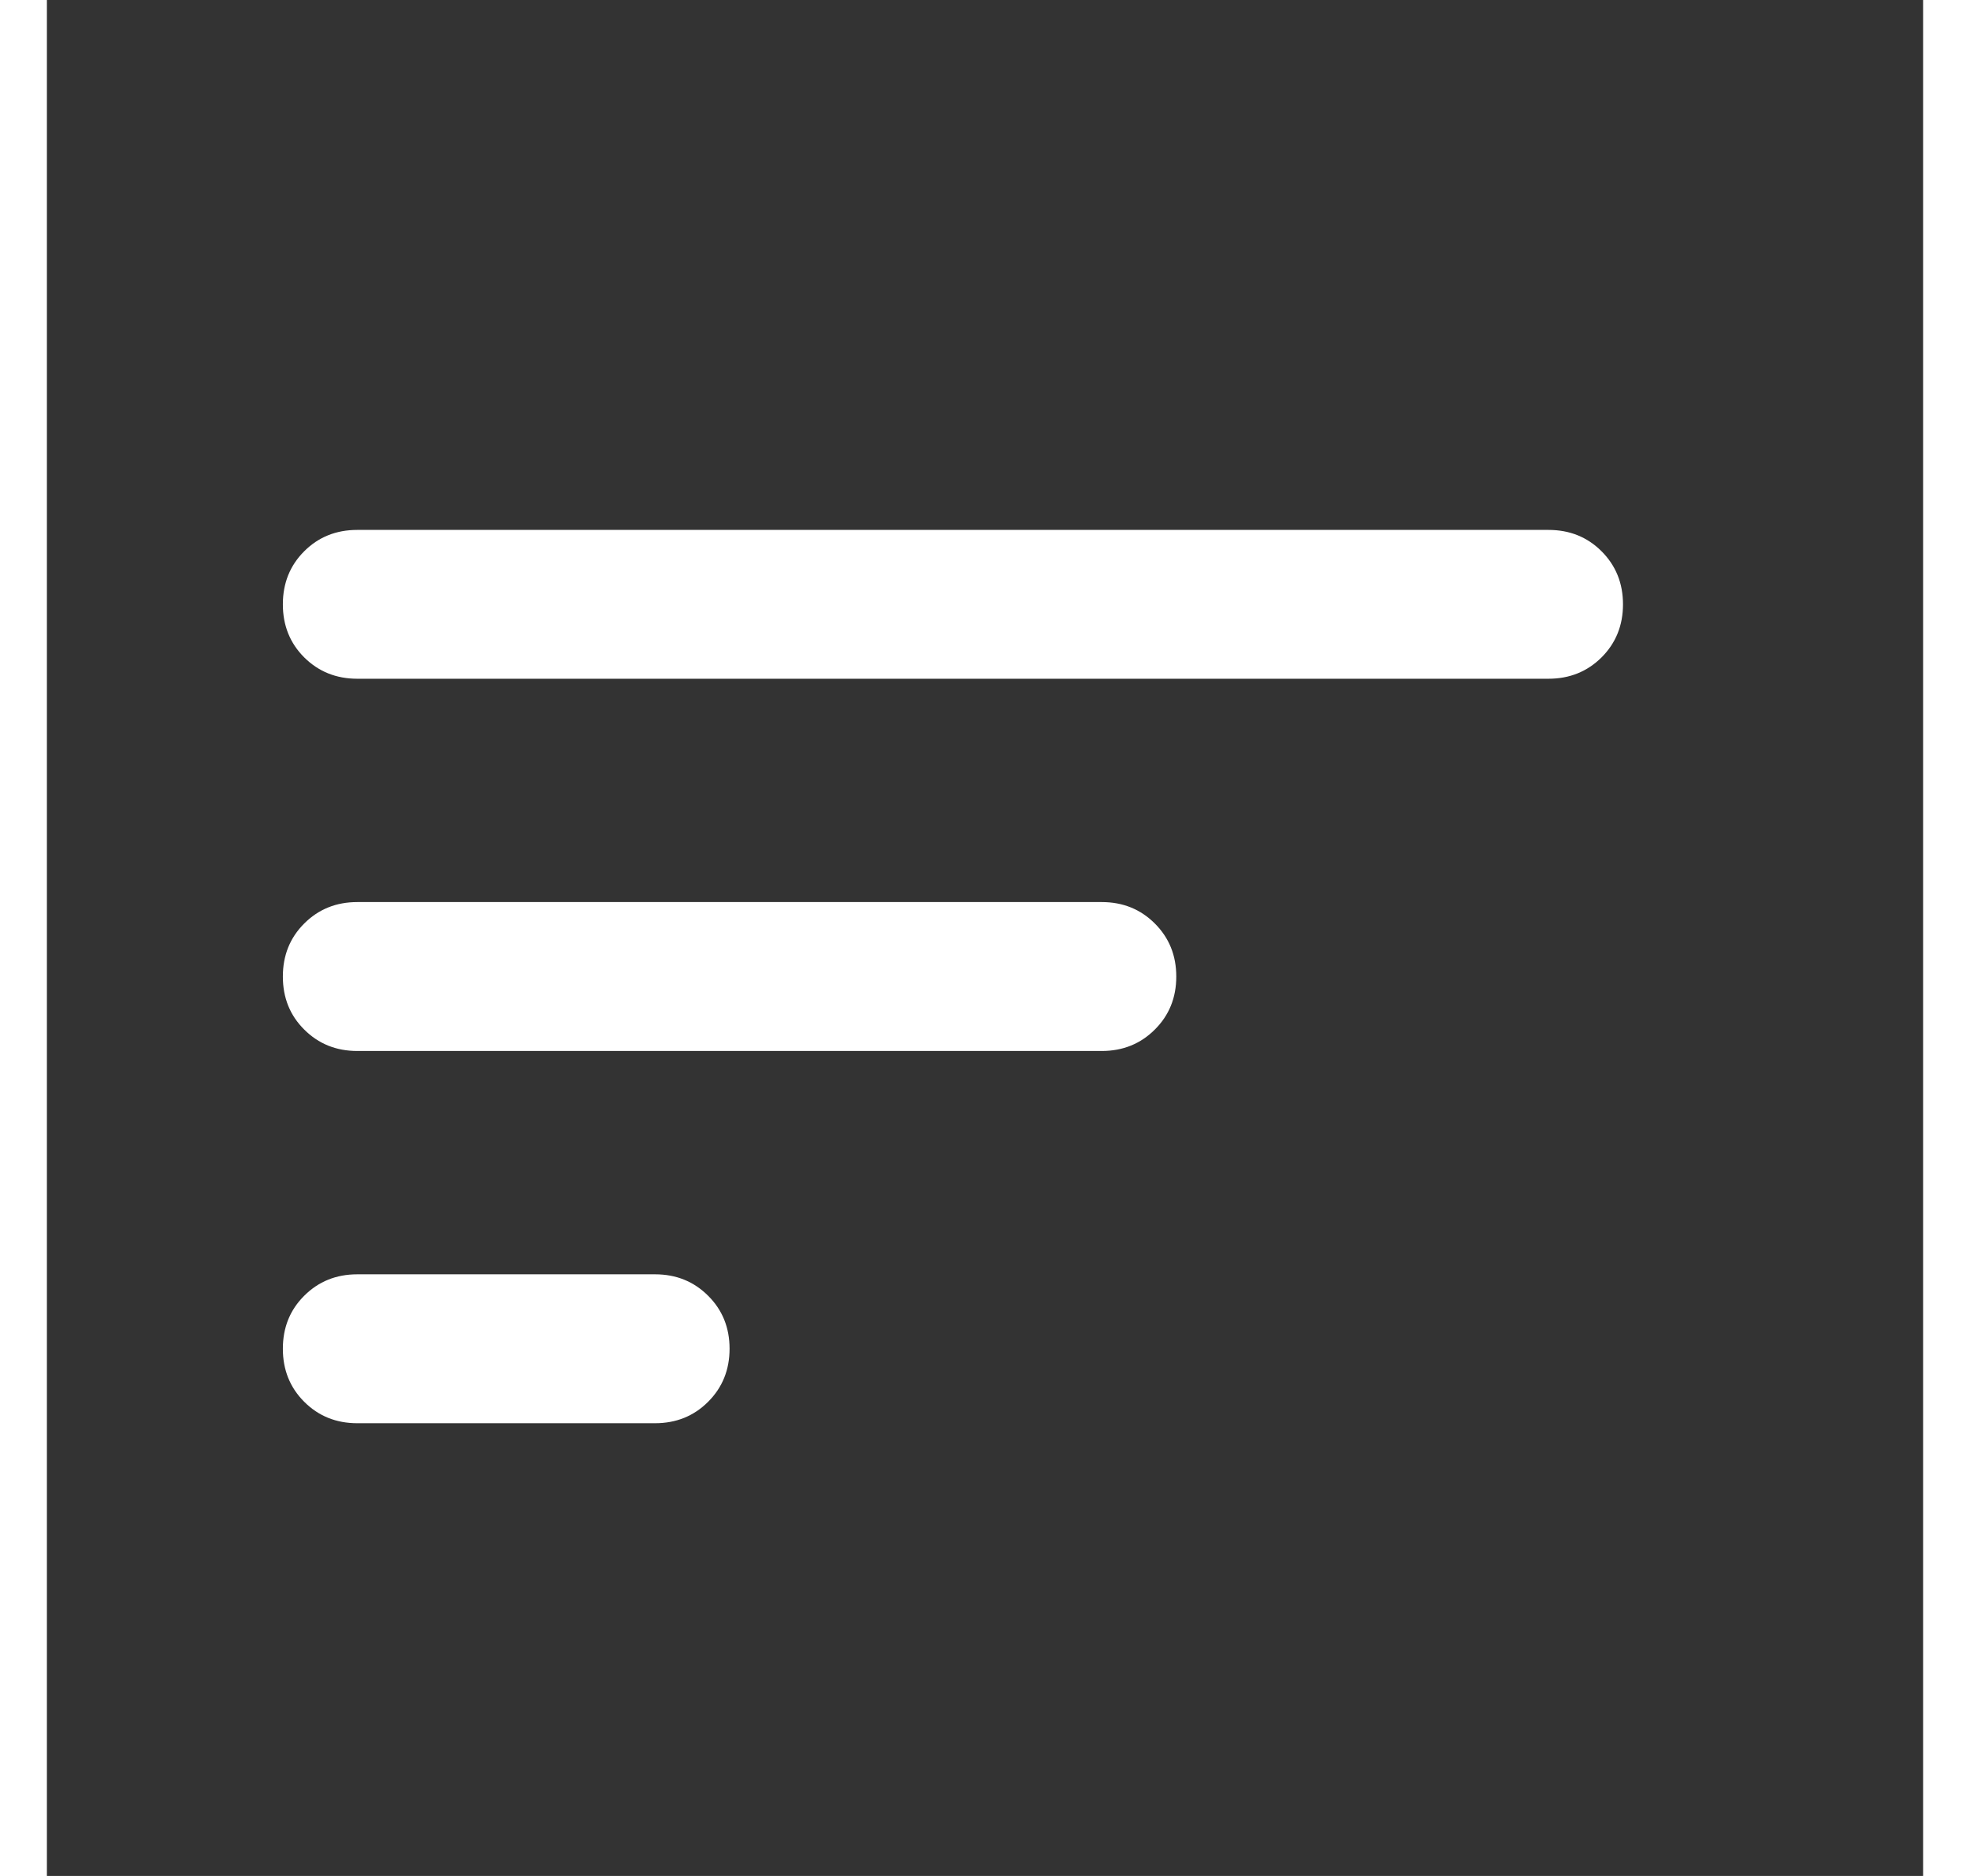 <svg width="21" height="20" viewBox="0 0 21 21" fill="none" xmlns="http://www.w3.org/2000/svg">
<rect x="0" y="0" width="21" height="21" fill="#333333" stroke="none"/>
<path d="M6.807 15.932H3.474C3.238 15.932 3.04 15.852 2.88 15.692C2.72 15.532 2.641 15.334 2.641 15.098C2.641 14.862 2.72 14.664 2.88 14.505C3.04 14.345 3.238 14.265 3.474 14.265H6.807C7.043 14.265 7.241 14.345 7.401 14.505C7.561 14.664 7.641 14.862 7.641 15.098C7.641 15.334 7.561 15.532 7.401 15.692C7.241 15.852 7.043 15.932 6.807 15.932ZM16.807 7.598H3.474C3.238 7.598 3.04 7.518 2.88 7.359C2.72 7.199 2.641 7.001 2.641 6.765C2.641 6.529 2.72 6.331 2.88 6.171C3.04 6.011 3.238 5.932 3.474 5.932H16.807C17.043 5.932 17.241 6.011 17.401 6.171C17.561 6.331 17.641 6.529 17.641 6.765C17.641 7.001 17.561 7.199 17.401 7.359C17.241 7.518 17.043 7.598 16.807 7.598ZM11.807 11.765H3.474C3.238 11.765 3.04 11.685 2.88 11.525C2.72 11.366 2.641 11.168 2.641 10.932C2.641 10.695 2.72 10.498 2.88 10.338C3.04 10.178 3.238 10.098 3.474 10.098H11.807C12.043 10.098 12.241 10.178 12.401 10.338C12.561 10.498 12.641 10.695 12.641 10.932C12.641 11.168 12.561 11.366 12.401 11.525C12.241 11.685 12.043 11.765 11.807 11.765Z" fill="white"/>
</svg>
